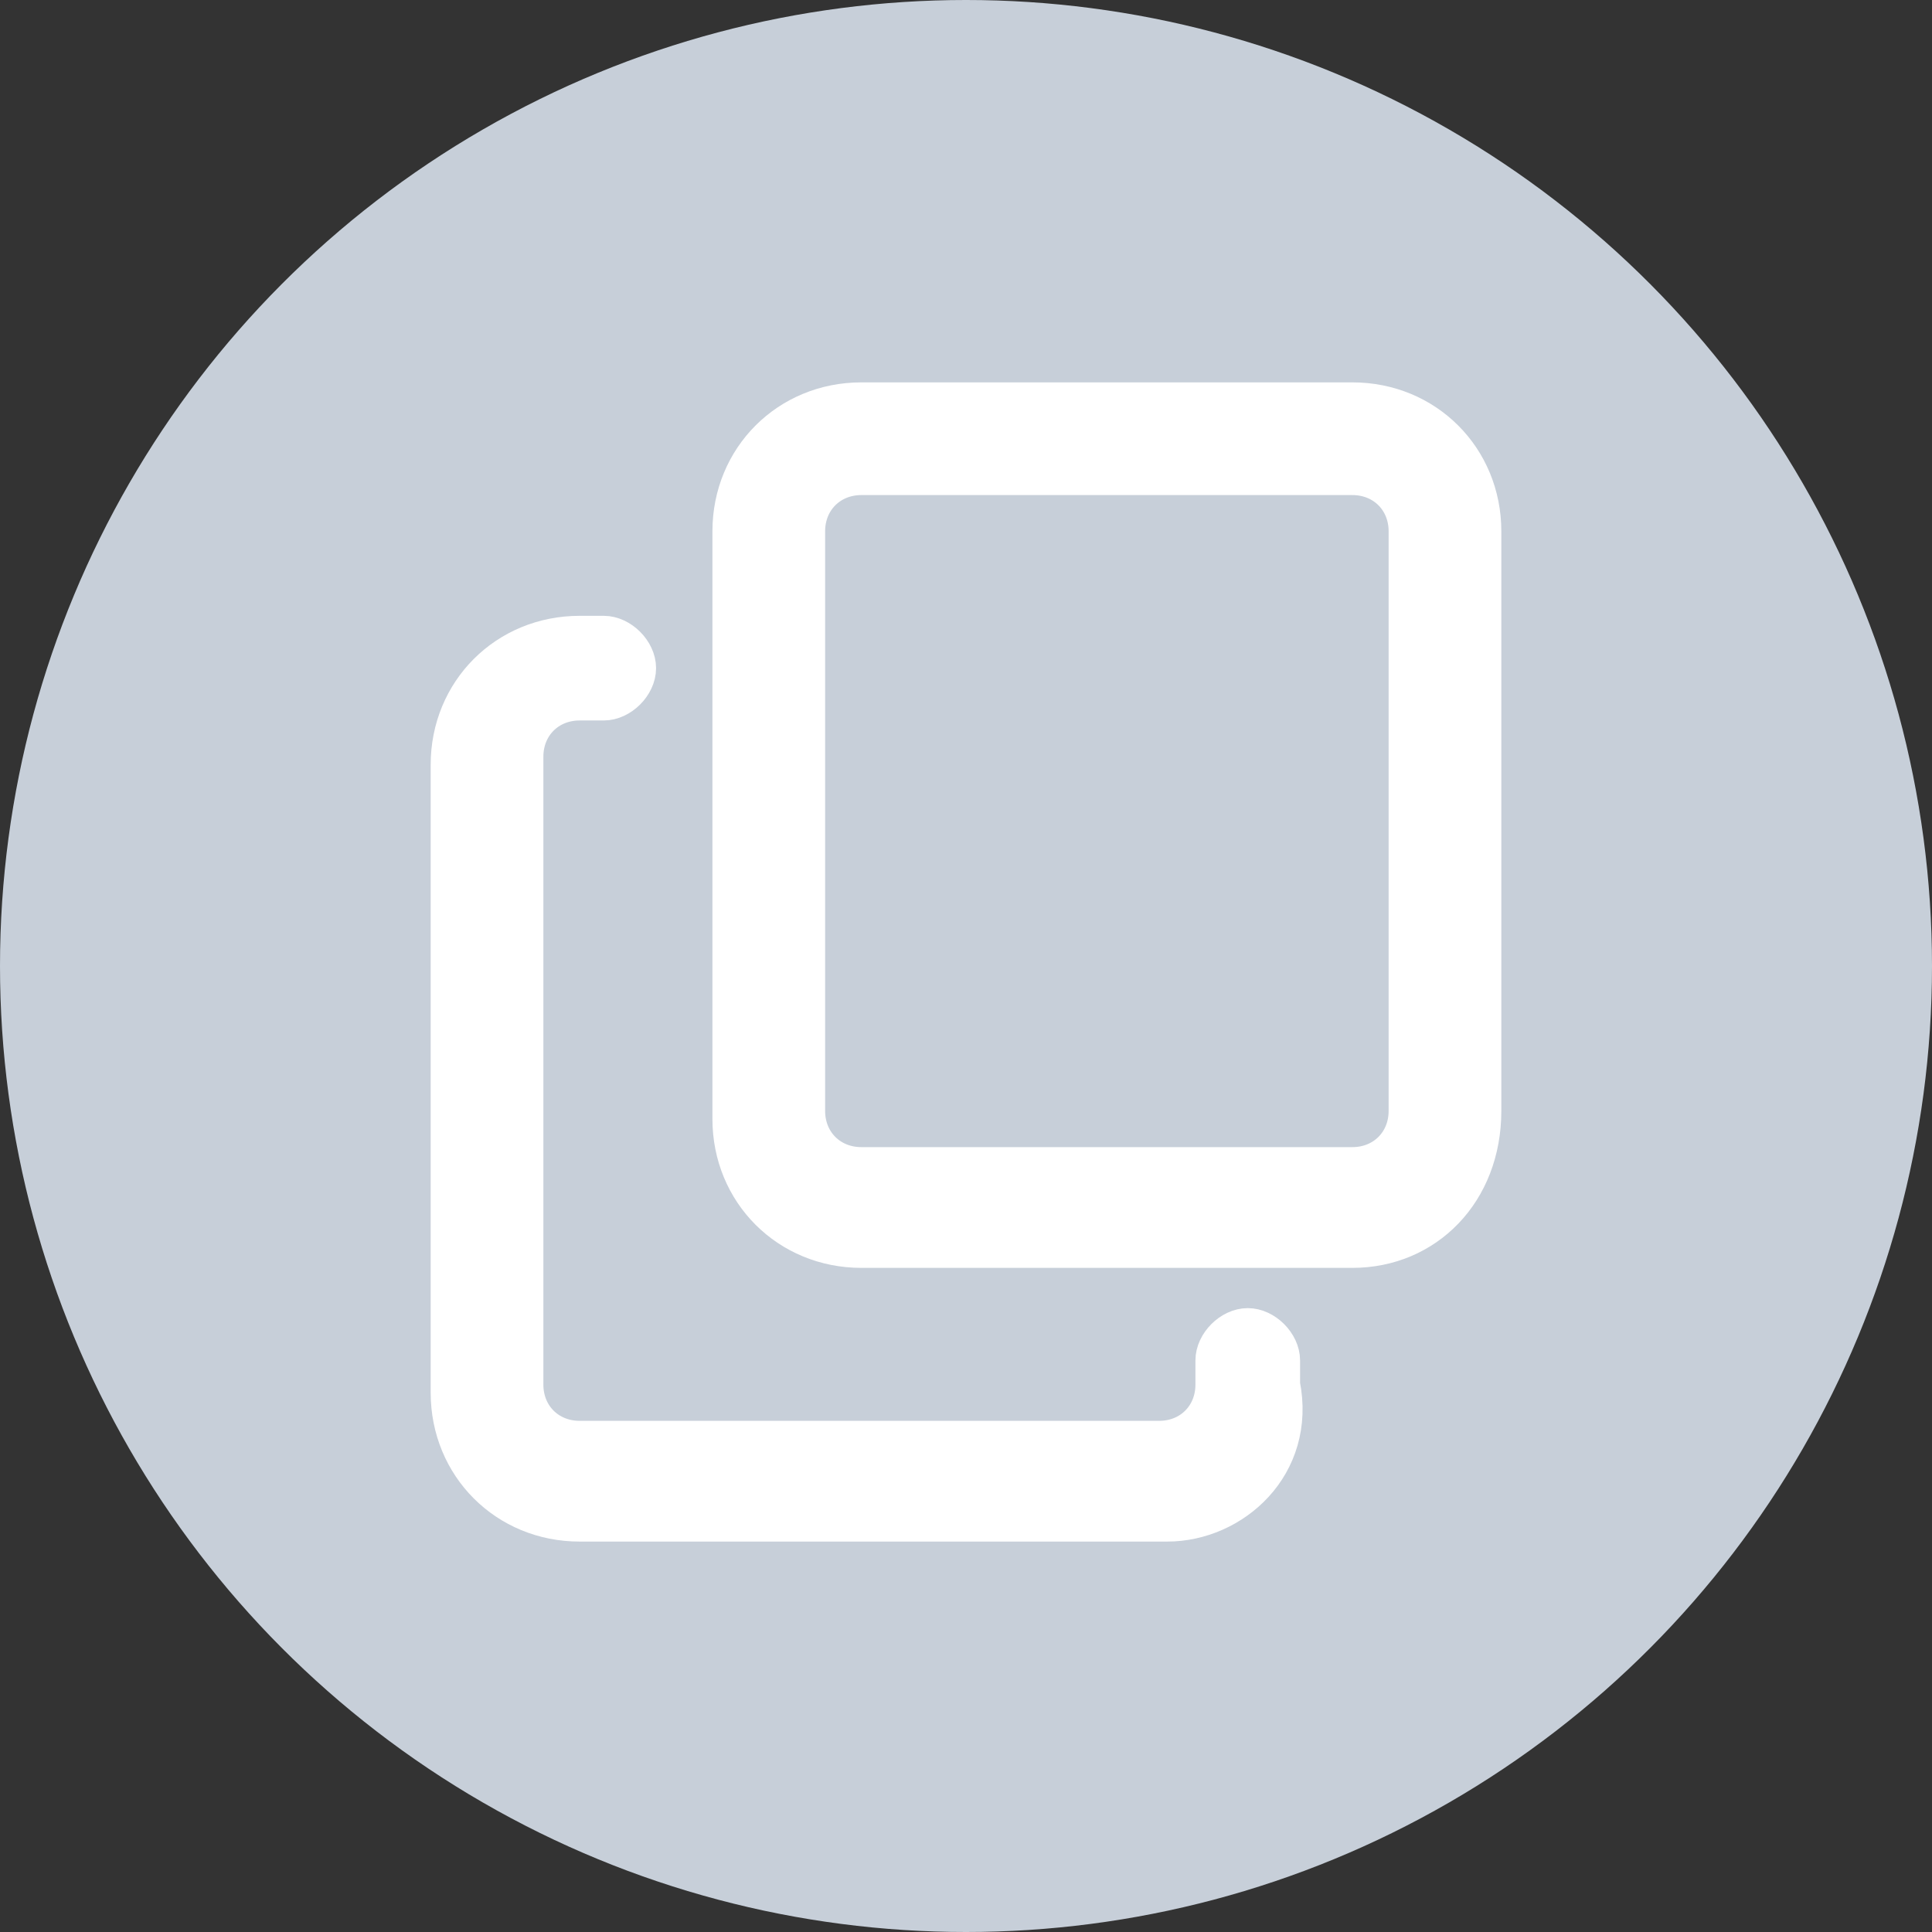 <?xml version="1.0" encoding="utf-8"?>
<!-- Generator: Adobe Illustrator 25.2.0, SVG Export Plug-In . SVG Version: 6.00 Build 0)  -->
<svg version="1.1" id="Layer_1" xmlns="http://www.w3.org/2000/svg" xmlns:xlink="http://www.w3.org/1999/xlink" x="0px" y="0px"
	 viewBox="0 0 24 24" style="enable-background:new 0 0 24 24;" xml:space="preserve">
<rect x="0" y="0" width="24" height="24" fill="#333333" stroke="none"/>
<style type="text/css">
	.st0{fill-rule:evenodd;clip-rule:evenodd;fill:#C7CFD9;}
	.st1{fill:#FFFFFF;stroke:#FFFFFF;stroke-width:0.5;stroke-miterlimit:10;}
</style>
<desc>Created with Sketch.</desc>
<g id="Page-1">
	<g id="Booking-settings---labels-edit" transform="translate(-981, -118)">
		<g id="Hide" transform="translate(981, 118)">
			<g>
				<g id="Group-23-Copy">
					<circle id="Oval" class="st0" cx="12" cy="12" r="12"/>
				</g>
			</g>
		</g>
	</g>
</g>
<g>
	<path class="st1" d="M14.5,18.9H7.2c-0.9,0-1.6-0.7-1.6-1.6V9.5c0-0.9,0.7-1.6,1.6-1.6h0.3c0.2,0,0.4,0.2,0.4,0.4
		c0,0.2-0.2,0.4-0.4,0.4H7.2c-0.4,0-0.7,0.3-0.7,0.7v7.8c0,0.4,0.3,0.7,0.7,0.7h7.2c0.4,0,0.7-0.3,0.7-0.7v-0.3
		c0-0.2,0.2-0.4,0.4-0.4c0.2,0,0.4,0.2,0.4,0.4v0.3C16.1,18.2,15.3,18.9,14.5,18.9z"/>
	<path class="st1" d="M16.8,15.5h-6.1c-0.9,0-1.6-0.7-1.6-1.6V6.6c0-0.9,0.7-1.6,1.6-1.6h6.1c0.9,0,1.6,0.7,1.6,1.6v7.2
		C18.4,14.8,17.7,15.5,16.8,15.5z M10.7,5.9c-0.4,0-0.7,0.3-0.7,0.7v7.2c0,0.4,0.3,0.7,0.7,0.7h6.1c0.4,0,0.7-0.3,0.7-0.7V6.6
		c0-0.4-0.3-0.7-0.7-0.7H10.7z"/>
</g>
</svg>
